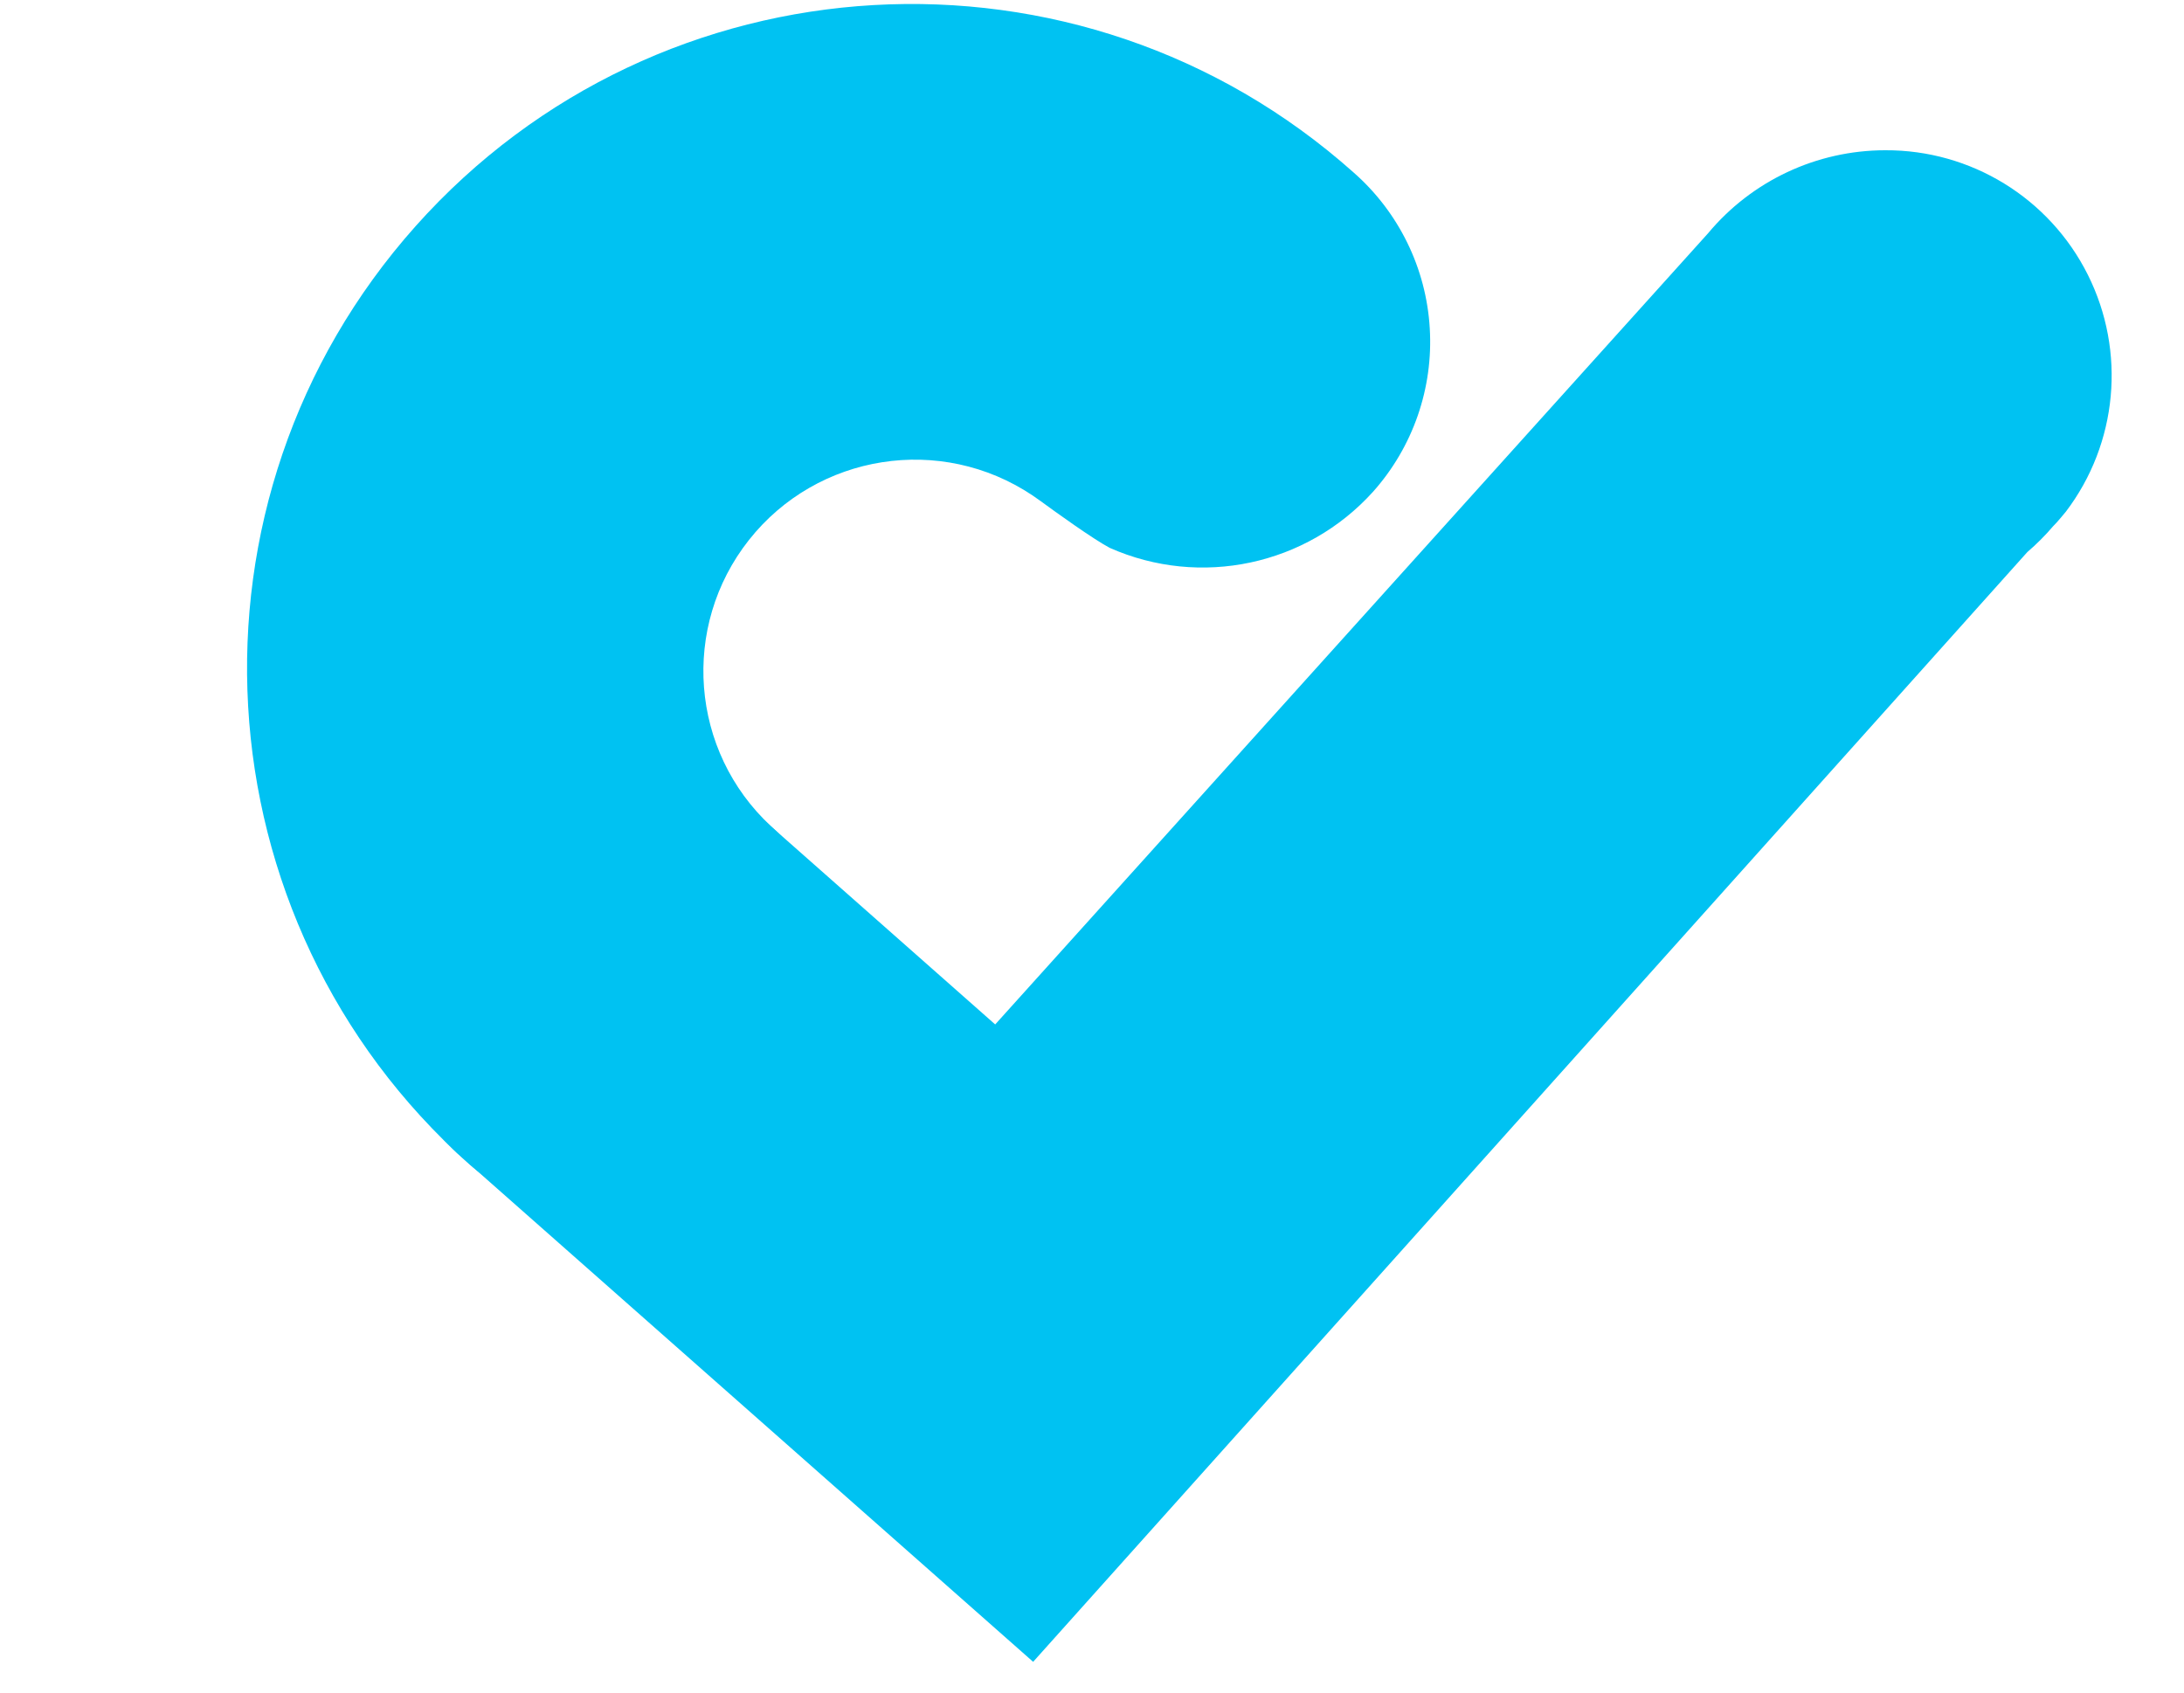 <svg xmlns="http://www.w3.org/2000/svg" width="40" height="31" viewBox="0 0 31 31">
    <g fill="none" fill-rule="evenodd">
        <path fill="#00C2F2" d="M14.422 31.437L32.63 11.112c.17-.146.329-.305.474-.475.089-.088.155-.176.232-.265.95-1.251 1.106-2.934.403-4.339-.702-1.405-2.142-2.29-3.713-2.281-1.254.001-2.442.559-3.244 1.522L13.727 19.763 9.467 16c-1.72-1.516-4.343-1.359-5.87.353-.732.819-1.106 1.896-1.04 2.992.066 1.097.568 2.12 1.393 2.845l10.472 9.247z" transform="translate(0 -1)"/>
        <path fill="#00C2F2" d="M20.292 4.16C15.277-.313 7.585.127 3.112 5.142c-4.473 5.016-4.034 12.708.982 17.18.831.724 1.912 1.096 3.012 1.038 1.669-.103 3.112-1.198 3.662-2.777.55-1.579.098-3.333-1.146-4.45-1.482-1.375-1.658-3.657-.405-5.243 1.253-1.585 3.515-1.94 5.194-.816l.143.1c.287.21.96.695 1.27.86 1.66.736 3.604.322 4.822-1.026.732-.82 1.107-1.9 1.04-2.997-.065-1.098-.567-2.125-1.394-2.851" transform="translate(0 -1)"/>
      
    </g>
</svg>
